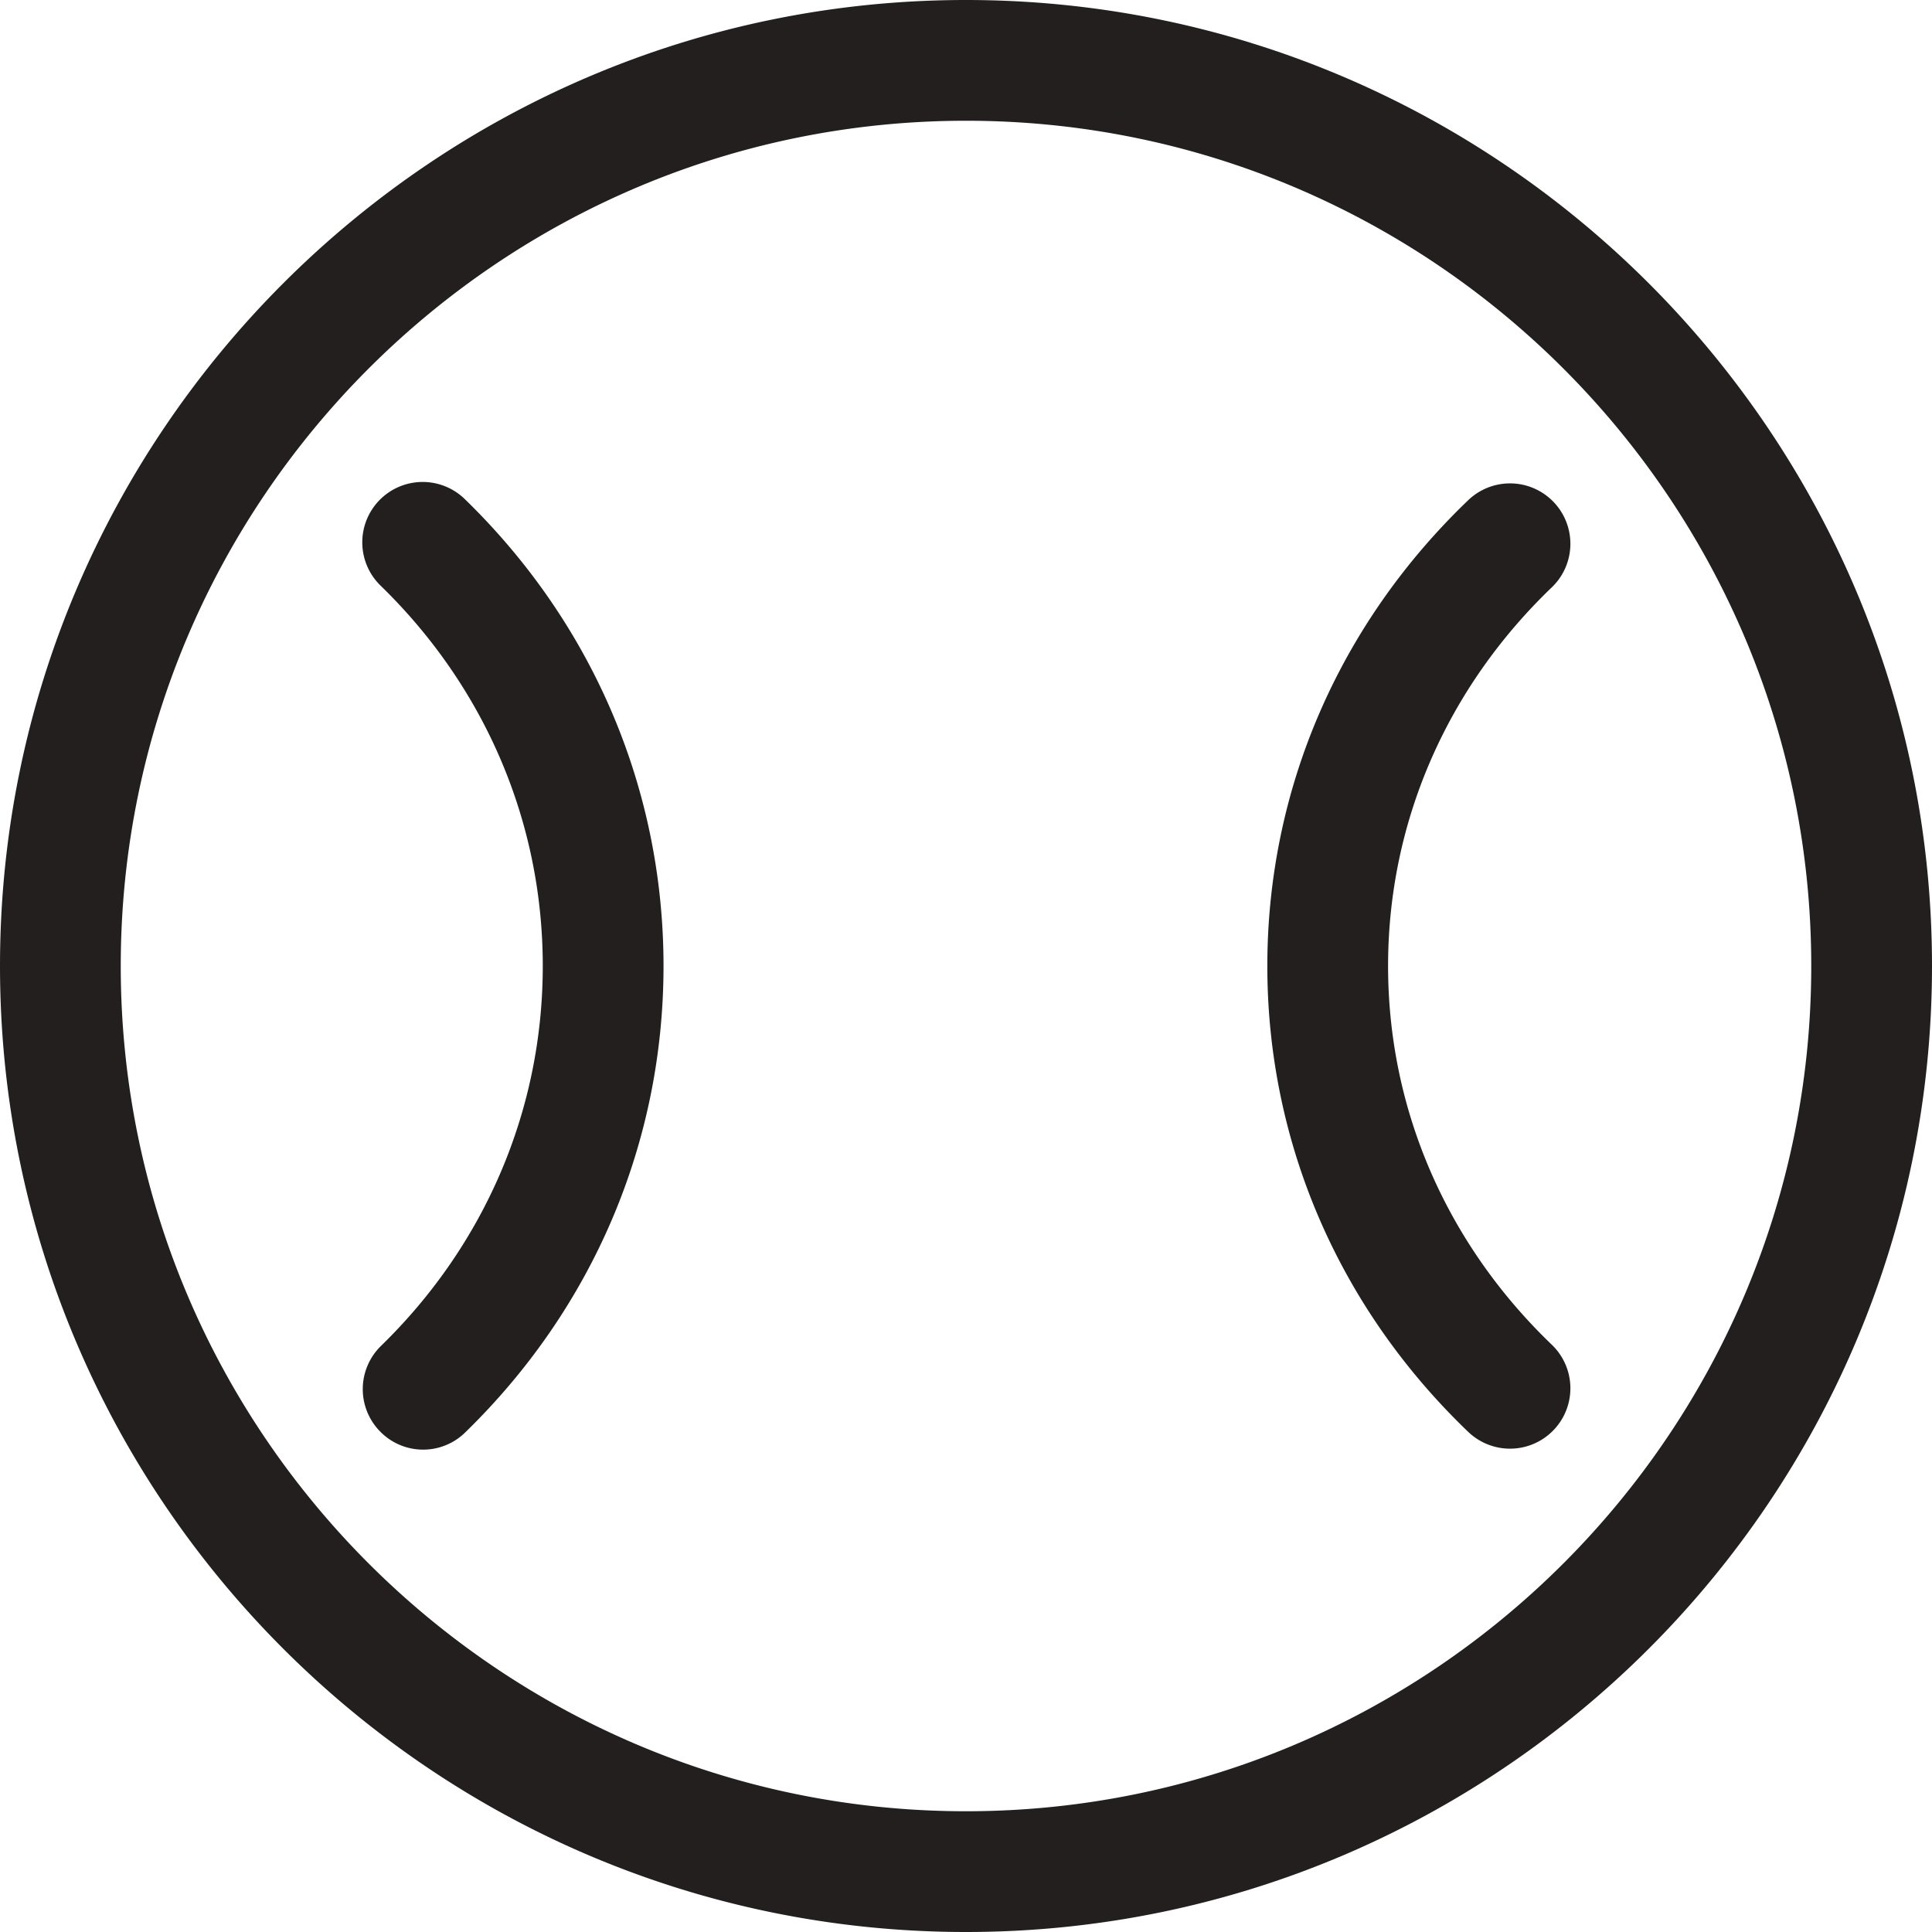 <?xml version="1.0" standalone="no"?><!DOCTYPE svg PUBLIC "-//W3C//DTD SVG 1.1//EN" "http://www.w3.org/Graphics/SVG/1.1/DTD/svg11.dtd"><svg t="1656676350872" class="icon" viewBox="0 0 1024 1024" version="1.1" xmlns="http://www.w3.org/2000/svg" p-id="20004" xmlns:xlink="http://www.w3.org/1999/xlink" width="200" height="200"><defs><style type="text/css">@font-face { font-family: feedback-iconfont; src: url("//at.alicdn.com/t/font_1031158_u69w8yhxdu.woff2?t=1630033759944") format("woff2"), url("//at.alicdn.com/t/font_1031158_u69w8yhxdu.woff?t=1630033759944") format("woff"), url("//at.alicdn.com/t/font_1031158_u69w8yhxdu.ttf?t=1630033759944") format("truetype"); }
</style></defs><path d="M778.176 758.912c-68.672-65.856-106.464-153.568-106.464-246.912s37.792-181.024 106.464-246.88a32 32 0 1 1 44.32 46.176c-55.968 53.696-86.784 124.96-86.784 200.704 0 75.776 30.816 147.04 86.784 200.736a32 32 0 0 1-44.32 46.176z m-576.832-0.32a31.84 31.84 0 0 0 45.248 0.608C314.368 693.216 351.68 605.408 351.68 512c0-93.44-37.312-181.248-105.088-247.232a32 32 0 1 0-44.64 45.856C257.216 364.48 287.68 435.968 287.68 512c0 76-30.464 147.52-85.728 201.344a32 32 0 0 0-0.608 45.248zM0 512C0 229.696 229.696 0 512 0s512 229.696 512 512c0 282.336-229.696 512-512 512S0 794.336 0 512z m64 0c0 247.04 200.96 448 448 448s448-200.96 448-448S759.04 64 512 64 64 264.96 64 512z" fill="#231F1F" p-id="20005"></path></svg>